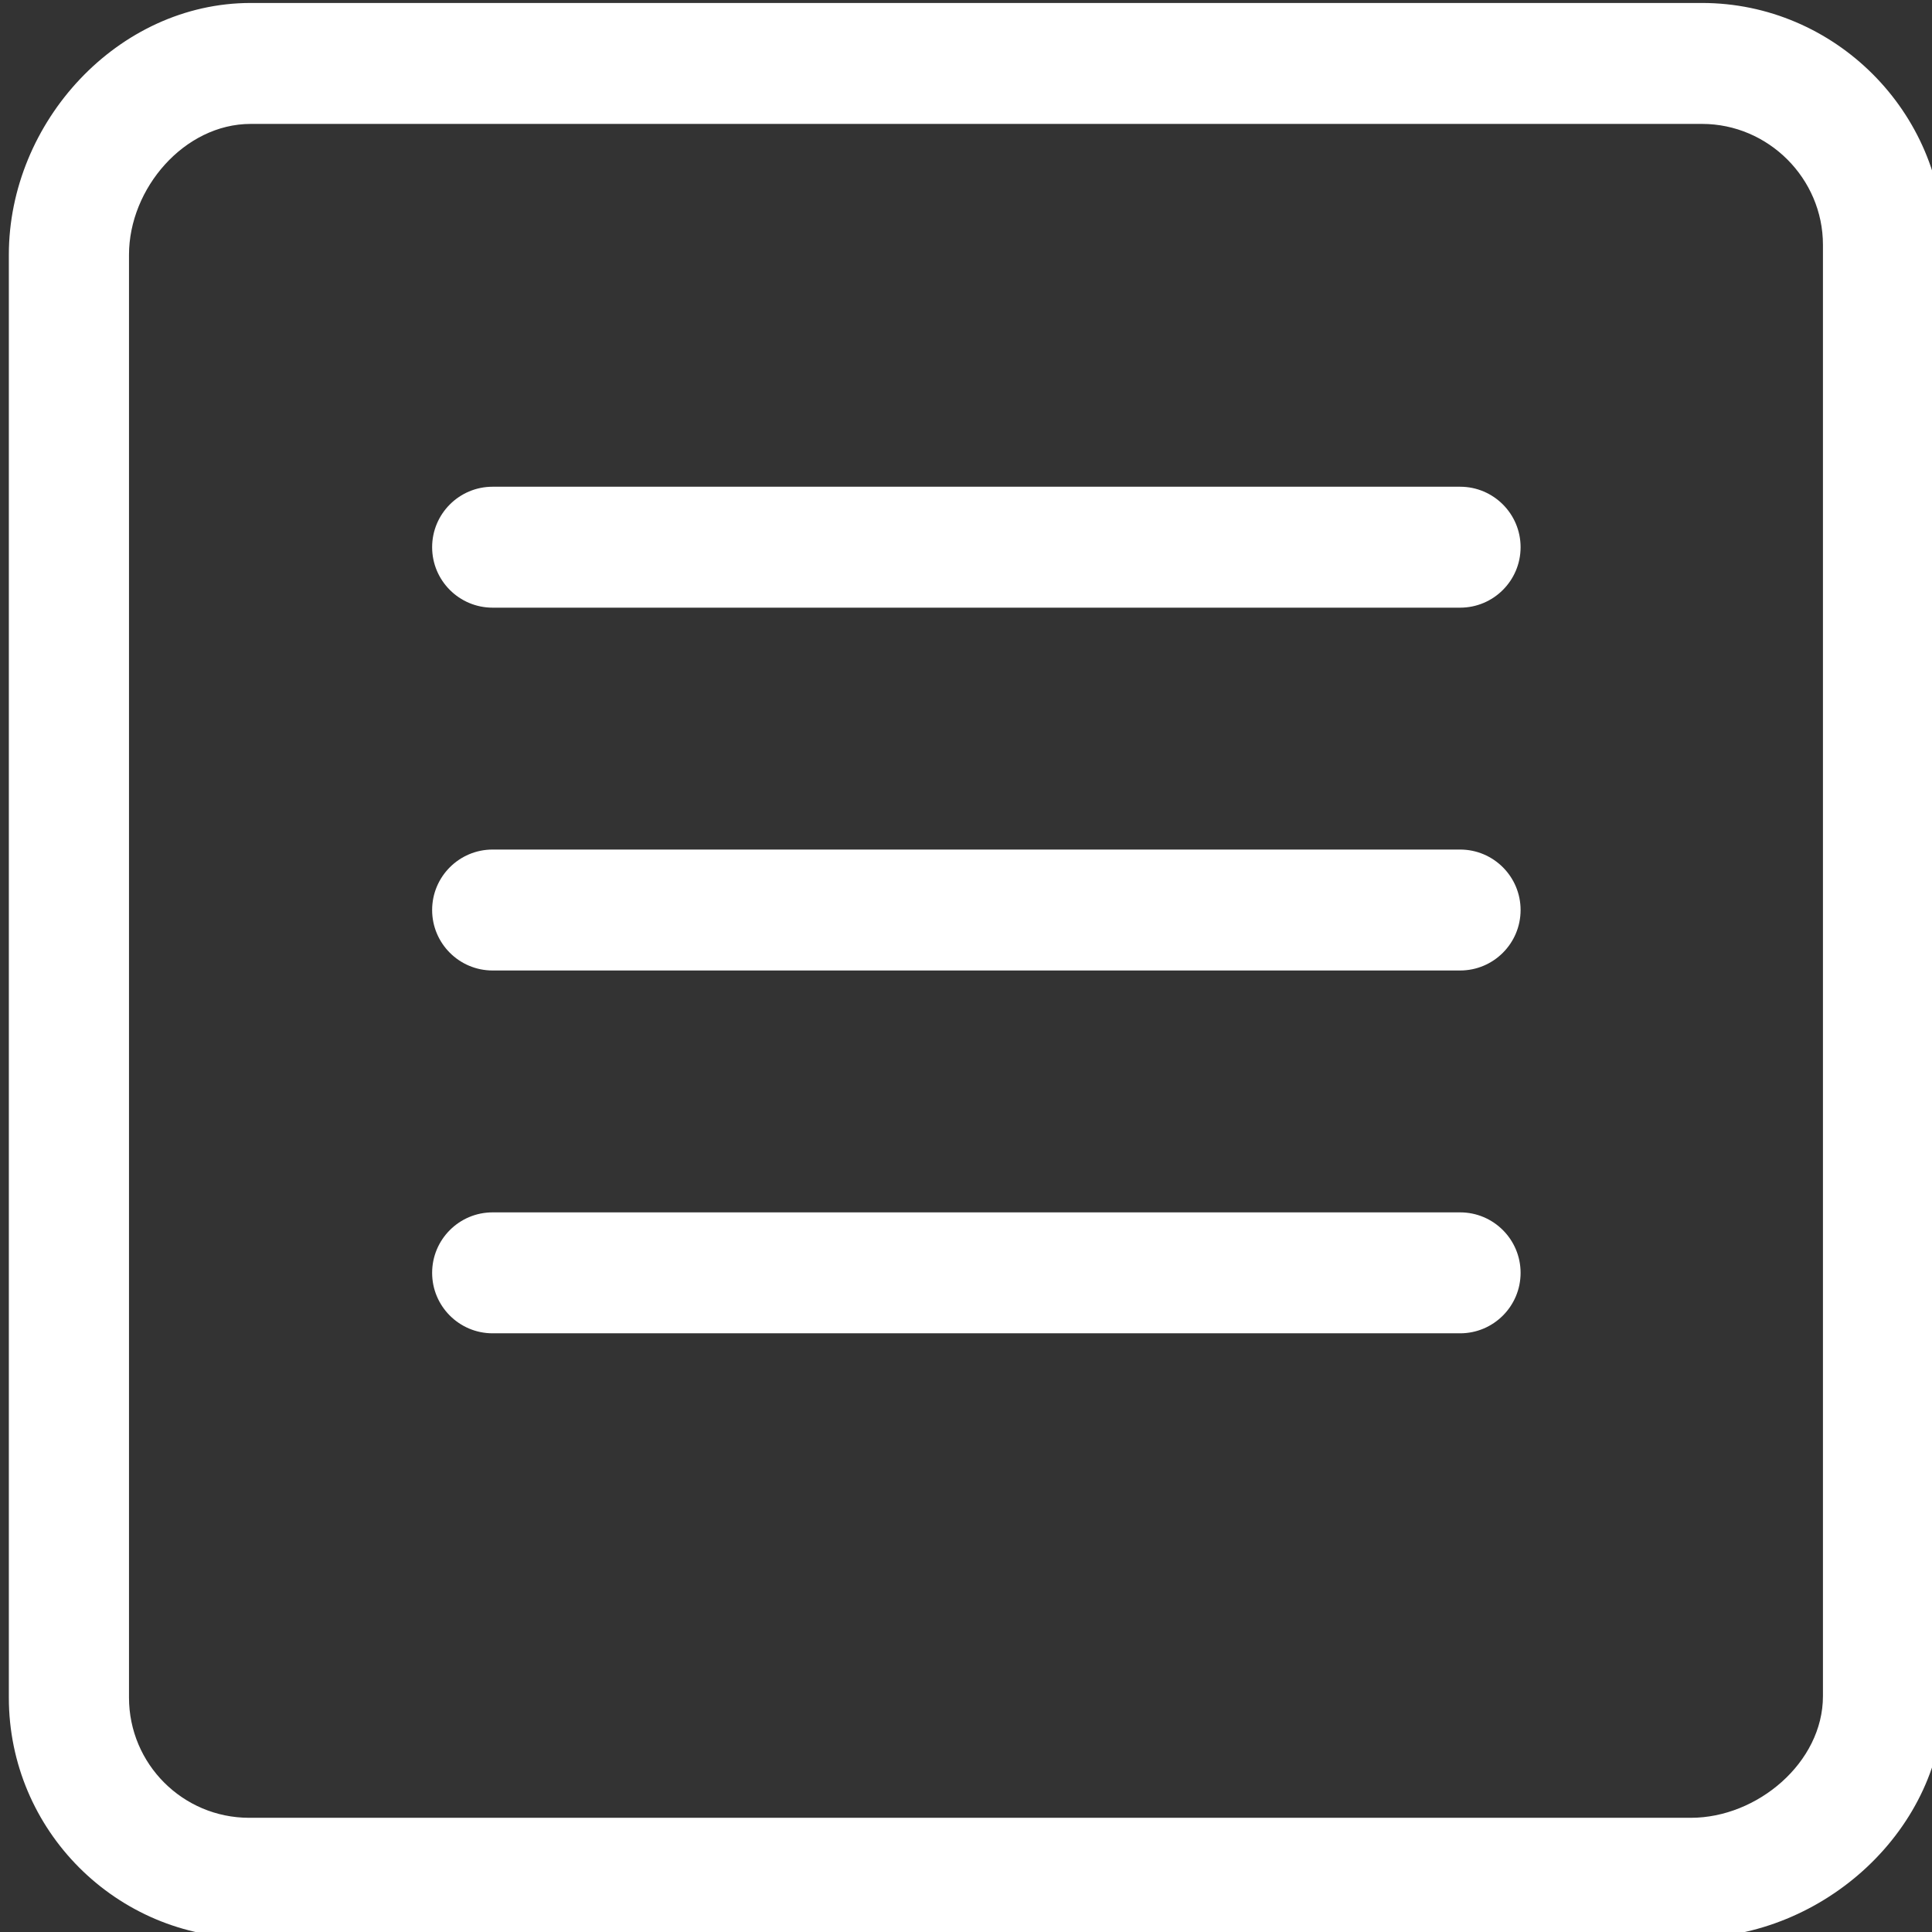 <?xml version="1.0" encoding="UTF-8" standalone="no"?>
<!-- Created with Inkscape (http://www.inkscape.org/) -->

<svg
   xmlns:dc="http://purl.org/dc/elements/1.1/"
   xmlns:cc="http://creativecommons.org/ns#"
   xmlns:rdf="http://www.w3.org/1999/02/22-rdf-syntax-ns#"
   xmlns:svg="http://www.w3.org/2000/svg"
   xmlns="http://www.w3.org/2000/svg"
   xmlns:sodipodi="http://sodipodi.sourceforge.net/DTD/sodipodi-0.dtd"
   xmlns:inkscape="http://www.inkscape.org/namespaces/inkscape"
   width="161.925mm"
   height="161.925mm"
   viewBox="0 0 161.925 161.925"
   version="1.1"
   id="svg8"
   inkscape:version="0.92.4 (33fec40, 2019-01-16)"
   sodipodi:docname="menu-white.svg">
  <rect x="0" y="0" width="161.925" height="161.925" fill="#333333" stroke="none"/>
  <defs
     id="defs2" />
  <sodipodi:namedview
     id="base"
     pagecolor="#ffffff"
     bordercolor="#666666"
     borderopacity="1.0"
     inkscape:pageopacity="0.0"
     inkscape:pageshadow="2"
     inkscape:zoom="0.49497475"
     inkscape:cx="169.76444"
     inkscape:cy="599.31293"
     inkscape:document-units="mm"
     inkscape:current-layer="layer1"
     showgrid="false"
     inkscape:window-width="1920"
     inkscape:window-height="1015"
     inkscape:window-x="0"
     inkscape:window-y="0"
     inkscape:window-maximized="1" />
  <g
     inkscape:label="Layer 1"
     inkscape:groupmode="layer"
     id="layer1"
     transform="translate(0,-135.075)">
    <g
       id="g878"
       transform="matrix(0.265,0,0,0.265,0.741,135.324)"
       style="fill:#ffffff">
      <g
         id="g820"
         style="fill:#ffffff">
	<g
   id="_x35__21_"
   style="fill:#ffffff">
		<g
   id="g817"
   style="fill:#ffffff">
			<path
   id="path815"
   d="M 535.5,0 H 76.5 C 34.521,0 0,37.657 0,79.656 V 535.959 C 0,577.957 34.023,612 76.003,612 H 532 c 41.979,0 80,-34.502 80,-76.5 V 76.5 C 612,34.501 577.479,0 535.5,0 Z m 38.25,535.5 c 0,20.999 -20.77,38.479 -41.75,38.479 H 76.003 c -20.98,0 -38.001,-17.021 -38.001,-38.021 V 79.656 c 0,-21 17.519,-41.406 38.499,-41.406 h 459 c 20.98,0 38.25,17.251 38.25,38.25 v 459 z M 459,382.5 H 153 c -10.557,0 -19.125,8.568 -19.125,19.125 0,10.557 8.568,19.125 19.125,19.125 h 306 c 10.557,0 19.125,-8.568 19.125,-19.125 0,-10.557 -8.568,-19.125 -19.125,-19.125 z m 0,-114.75 H 153 c -10.557,0 -19.125,8.568 -19.125,19.125 0,10.557 8.568,19.125 19.125,19.125 h 306 c 10.557,0 19.125,-8.568 19.125,-19.125 0,-10.557 -8.568,-19.125 -19.125,-19.125 z M 459,153 H 153 c -10.557,0 -19.125,8.568 -19.125,19.125 0,10.557 8.568,19.125 19.125,19.125 h 306 c 10.557,0 19.125,-8.568 19.125,-19.125 C 478.125,161.568 469.557,153 459,153 Z"
   inkscape:connector-curvature="0"
   style="fill:#ffffff" />

		</g>

	</g>

</g>
      <g
         id="g822"
         style="fill:#ffffff">
</g>
      <g
         id="g824"
         style="fill:#ffffff">
</g>
      <g
         id="g826"
         style="fill:#ffffff">
</g>
      <g
         id="g828"
         style="fill:#ffffff">
</g>
      <g
         id="g830"
         style="fill:#ffffff">
</g>
      <g
         id="g832"
         style="fill:#ffffff">
</g>
      <g
         id="g834"
         style="fill:#ffffff">
</g>
      <g
         id="g836"
         style="fill:#ffffff">
</g>
      <g
         id="g838"
         style="fill:#ffffff">
</g>
      <g
         id="g840"
         style="fill:#ffffff">
</g>
      <g
         id="g842"
         style="fill:#ffffff">
</g>
      <g
         id="g844"
         style="fill:#ffffff">
</g>
      <g
         id="g846"
         style="fill:#ffffff">
</g>
      <g
         id="g848"
         style="fill:#ffffff">
</g>
      <g
         id="g850"
         style="fill:#ffffff">
</g>
    </g>
  </g>
</svg>
